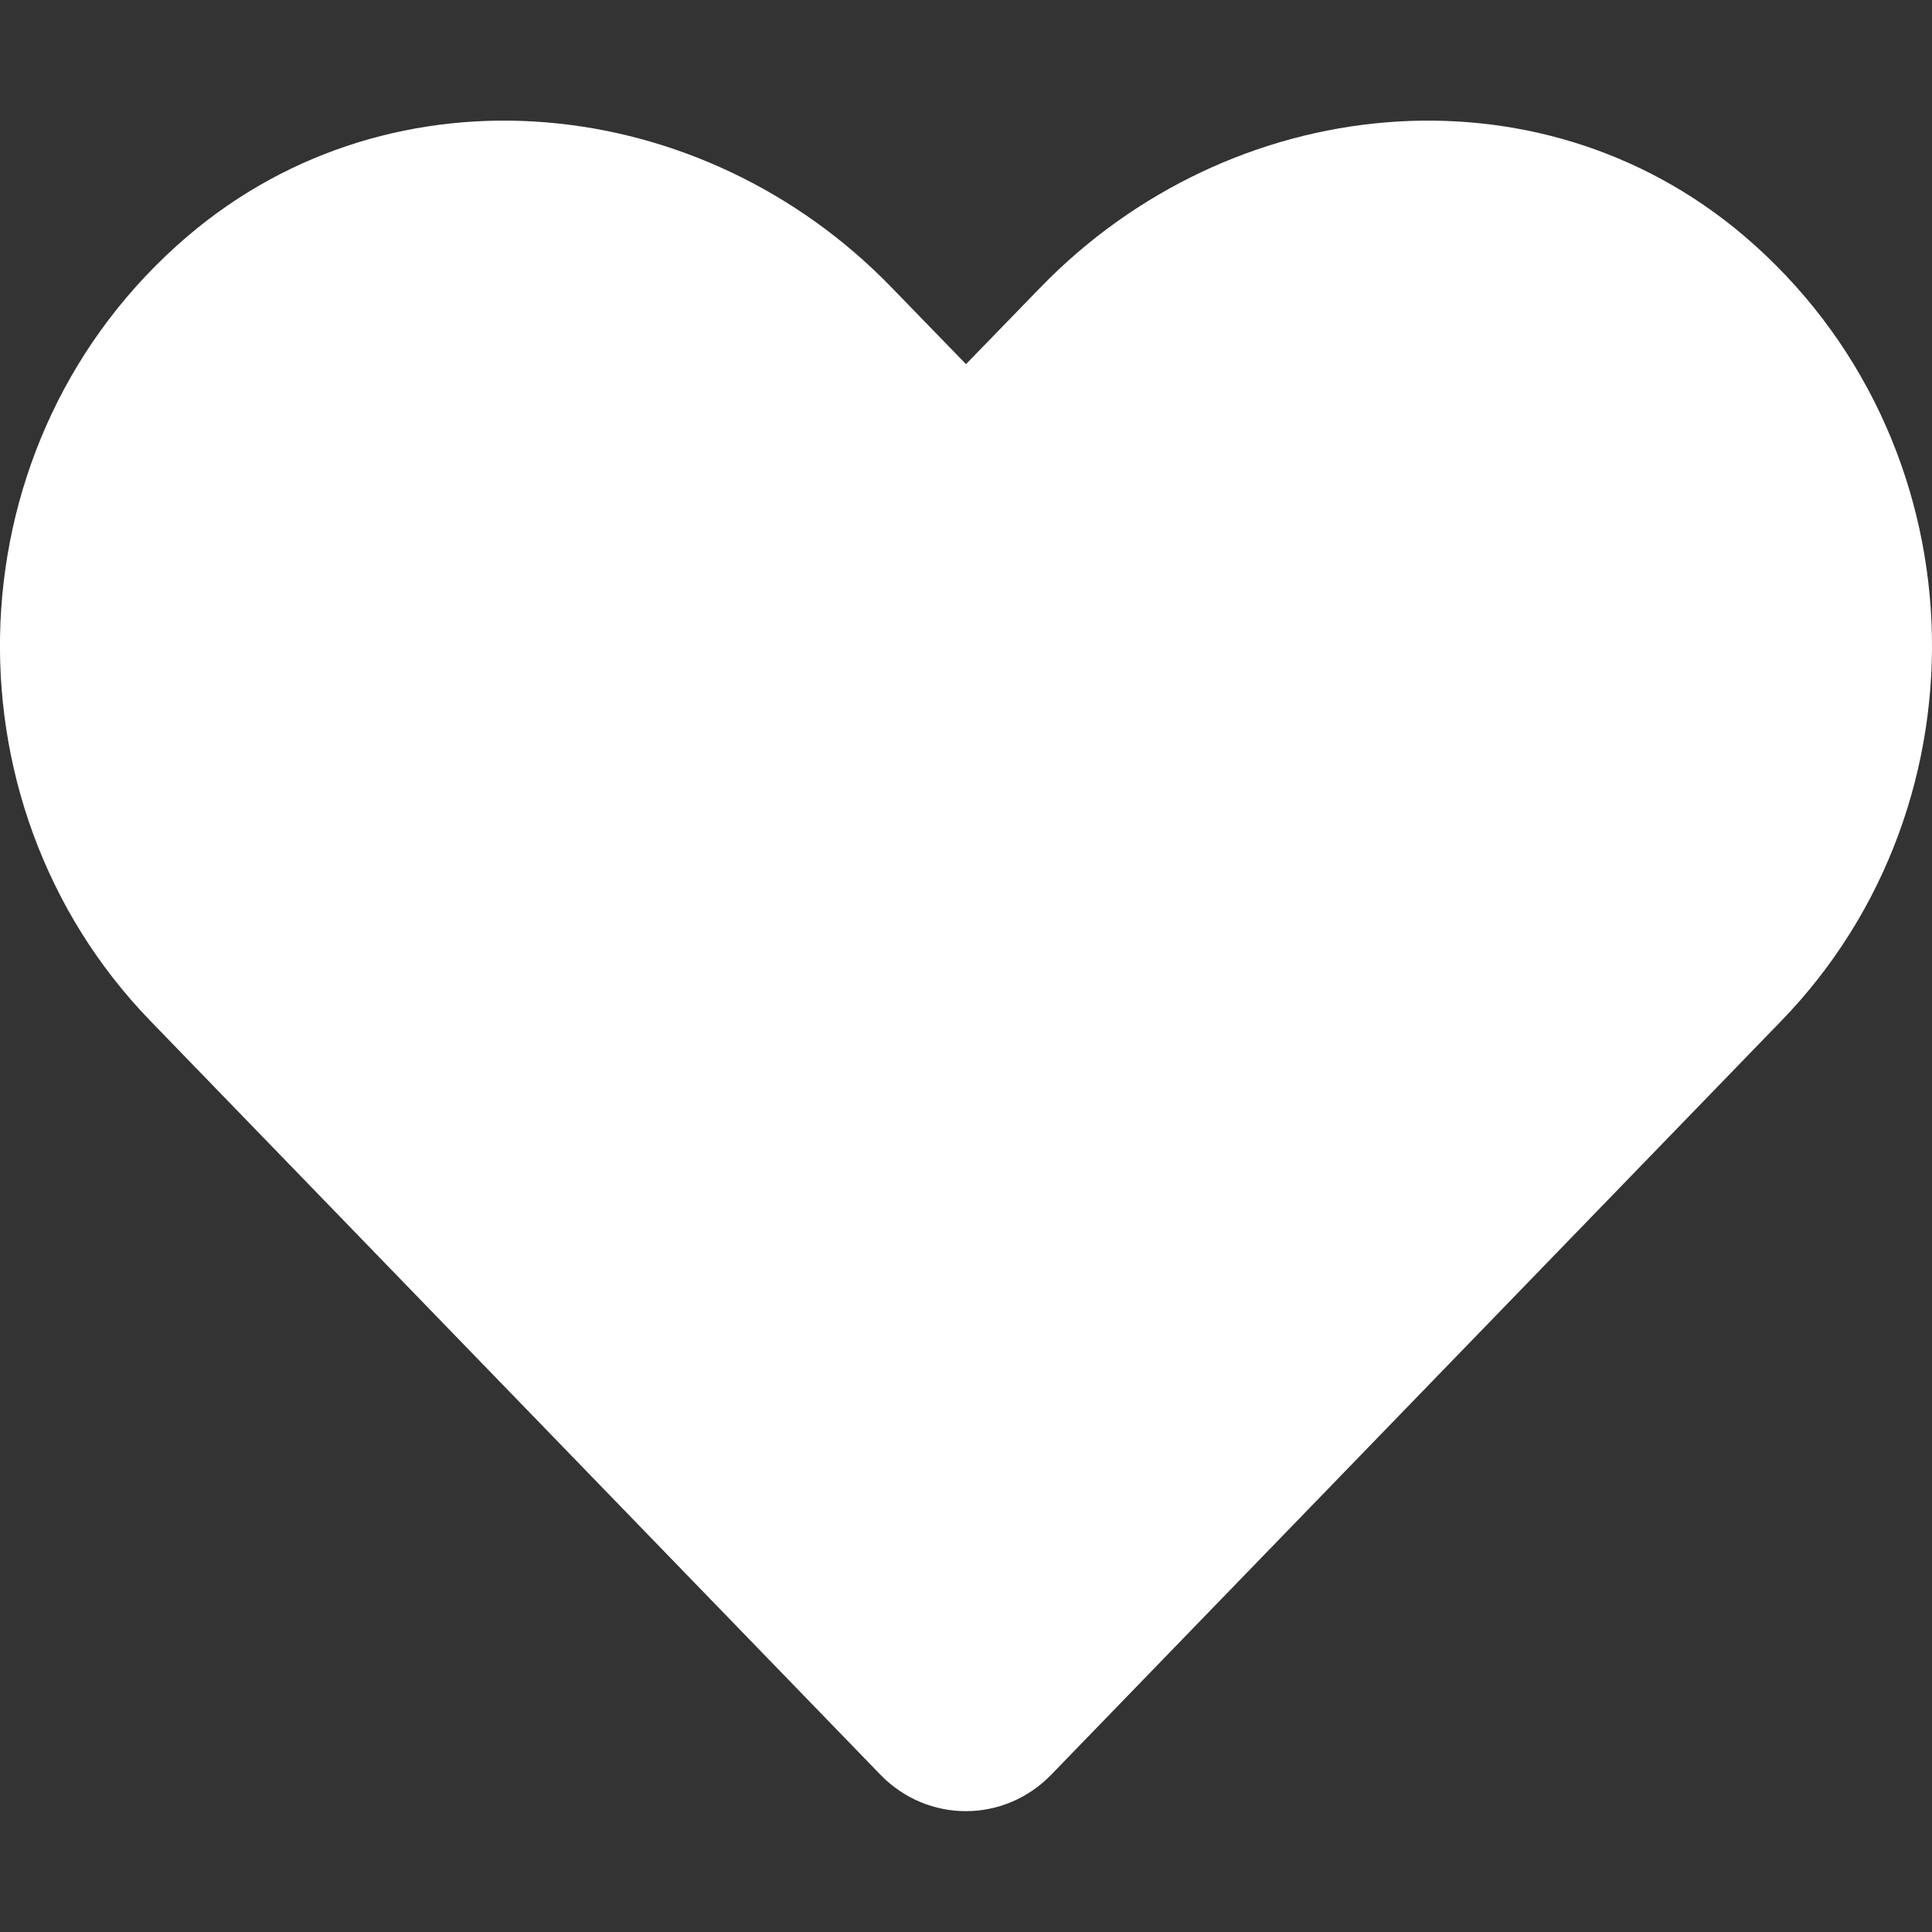 <?xml version="1.0" encoding="utf-8"?>
<!-- Generator: Adobe Illustrator 16.0.0, SVG Export Plug-In . SVG Version: 6.00 Build 0)  -->
<!DOCTYPE svg PUBLIC "-//W3C//DTD SVG 1.1//EN" "http://www.w3.org/Graphics/SVG/1.1/DTD/svg11.dtd">
<svg version="1.1" id="Layer_1" focusable="false" xmlns="http://www.w3.org/2000/svg" xmlns:xlink="http://www.w3.org/1999/xlink"
	 x="0px" y="0px" width="60px" height="60px" viewBox="0 0 60 60" enable-background="new 0 0 60 60" xml:space="preserve">
<rect x="0" y="0" width="60" height="60" fill="#333333" stroke="none"/>
<path fill="#FFFFFF" d="M54.176,7.336C47.754,1.863,38.203,2.848,32.309,8.93L30,11.309L27.691,8.93
	C21.809,2.848,12.246,1.863,5.824,7.336c-7.359,6.281-7.746,17.555-1.16,24.363L27.34,55.113c1.465,1.512,3.844,1.512,5.309,0
	l22.676-23.414C61.922,24.891,61.535,13.617,54.176,7.336z"/>
</svg>
